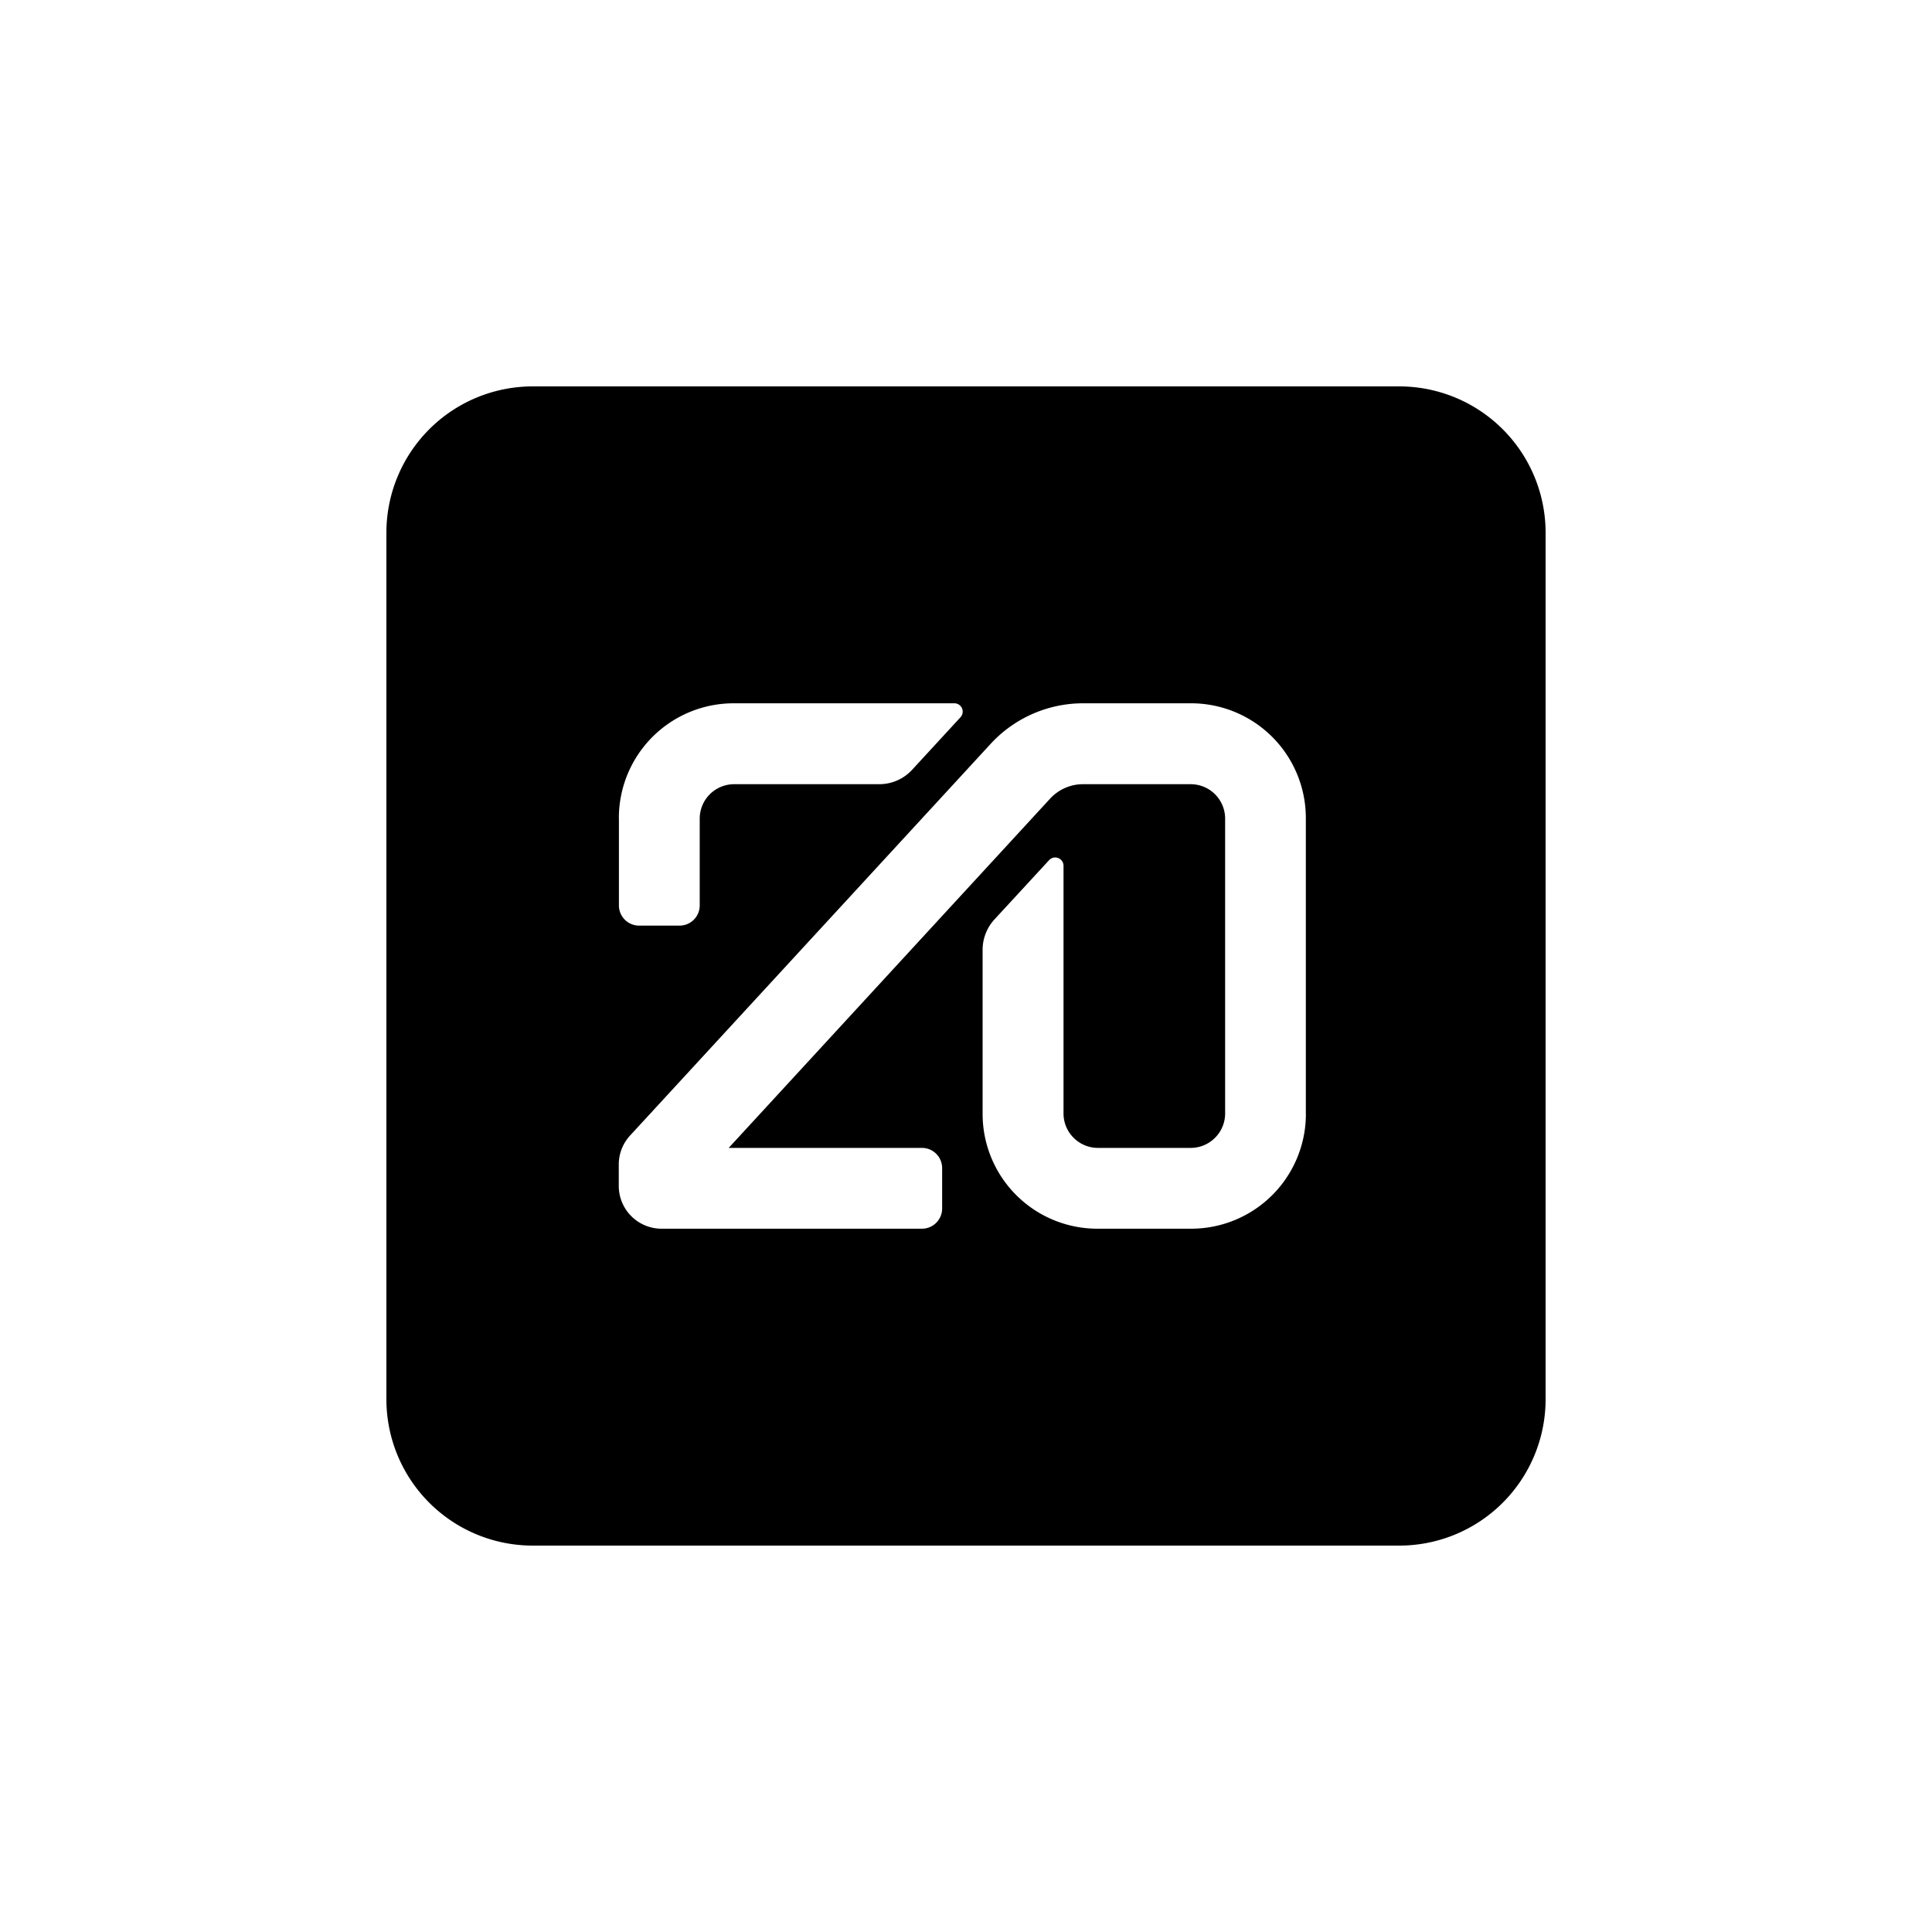 <?xml version="1.0" encoding="utf-8"?>
<svg role="img" viewBox="0 0 24 24" xmlns="http://www.w3.org/2000/svg">
	<title>Twenty</title>
	<path d="M20.97 0H3.03A3.03 3.03 0 0 0 0 3.03v17.94A3.03 3.03 0 0 0 3.03 24h17.94A3.03 3.03 0 0 0 24 20.97V3.03A3.03 3.03 0 0 0 20.97 0ZM4.813 8.936a2.376 2.376 0 0 1 2.374-2.375h4.573c.067 0 .129.04.157.103a.172.172 0 0 1-.03.185l-1.002 1.088a.924.924 0 0 1-.678.299H7.2a.713.713 0 0 0-.713.713v1.796a.418.418 0 0 1-.418.419h-.836a.418.418 0 0 1-.419-.419V8.936zm14.224 6.128a2.376 2.376 0 0 1-2.374 2.375h-1.944a2.376 2.376 0 0 1-2.375-2.375v-3.401c0-.231.087-.454.243-.625l1.134-1.23a.172.172 0 0 1 .298.115v5.13c0 .393.32.713.713.713h1.92c.393 0 .713-.32.713-.713V8.949a.713.713 0 0 0-.713-.713h-2.233c-.255 0-.499.108-.674.295l-6.658 7.235h4c.232 0 .419.187.419.418v.837a.418.418 0 0 1-.419.418h-5.39a.886.886 0 0 1-.886-.886v-.443c0-.223.083-.436.234-.6l7.465-8.109a2.603 2.603 0 0 1 1.916-.84h2.235a2.376 2.376 0 0 1 2.375 2.375v6.128z" transform="translate(4.8, 4.8) scale(0.6)" fill="#000000"></path>
</svg>
